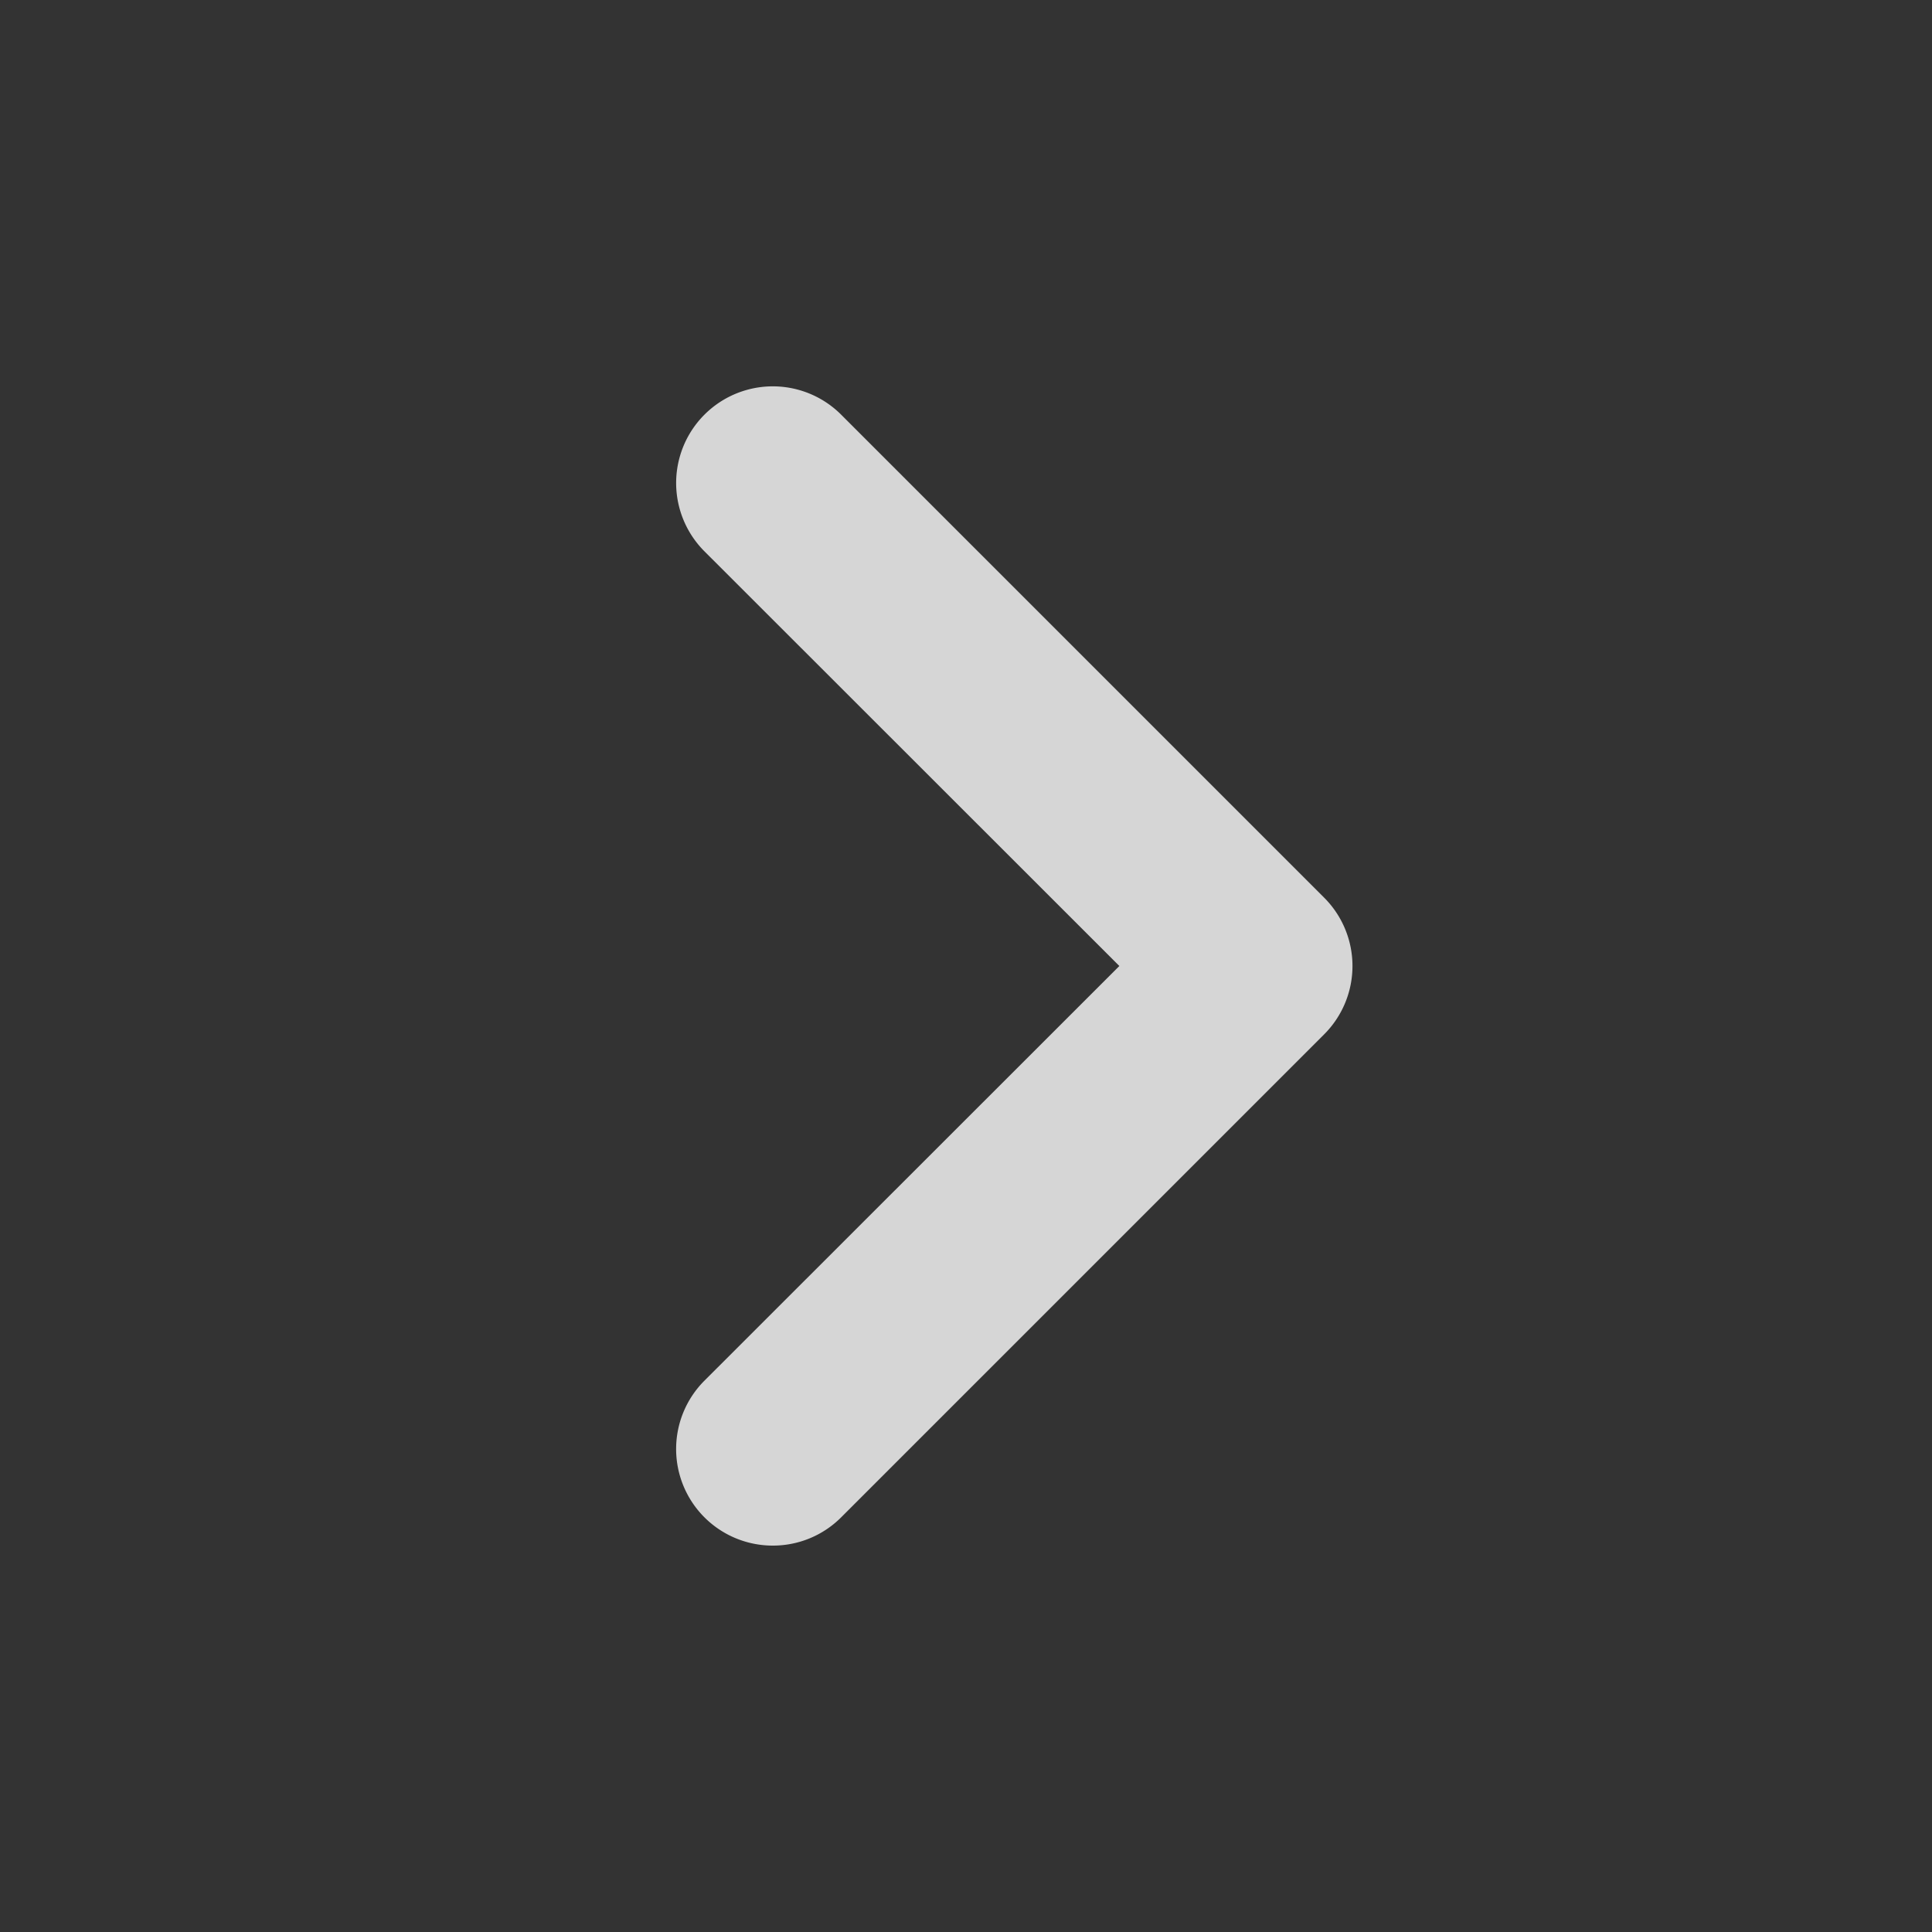 <svg xmlns="http://www.w3.org/2000/svg" xmlns:xlink="http://www.w3.org/1999/xlink" width="16" height="16" viewBox="0 0 16 16">
    <rect x="0" y="0" width="16" height="16" fill="#333333" stroke="none"/>
    <defs>
        <path id="a" d="M6.4 12.8a.8.8 0 0 1-.566-1.366L9.27 8 5.834 4.566a.8.8 0 1 1 1.132-1.132l4 4a.8.8 0 0 1 0 1.132l-4 4a.798.798 0 0 1-.566.234"/>
    </defs>
    <use fill="#FFF" fill-opacity=".8" fill-rule="evenodd" xlink:href="#a"/>
</svg>
